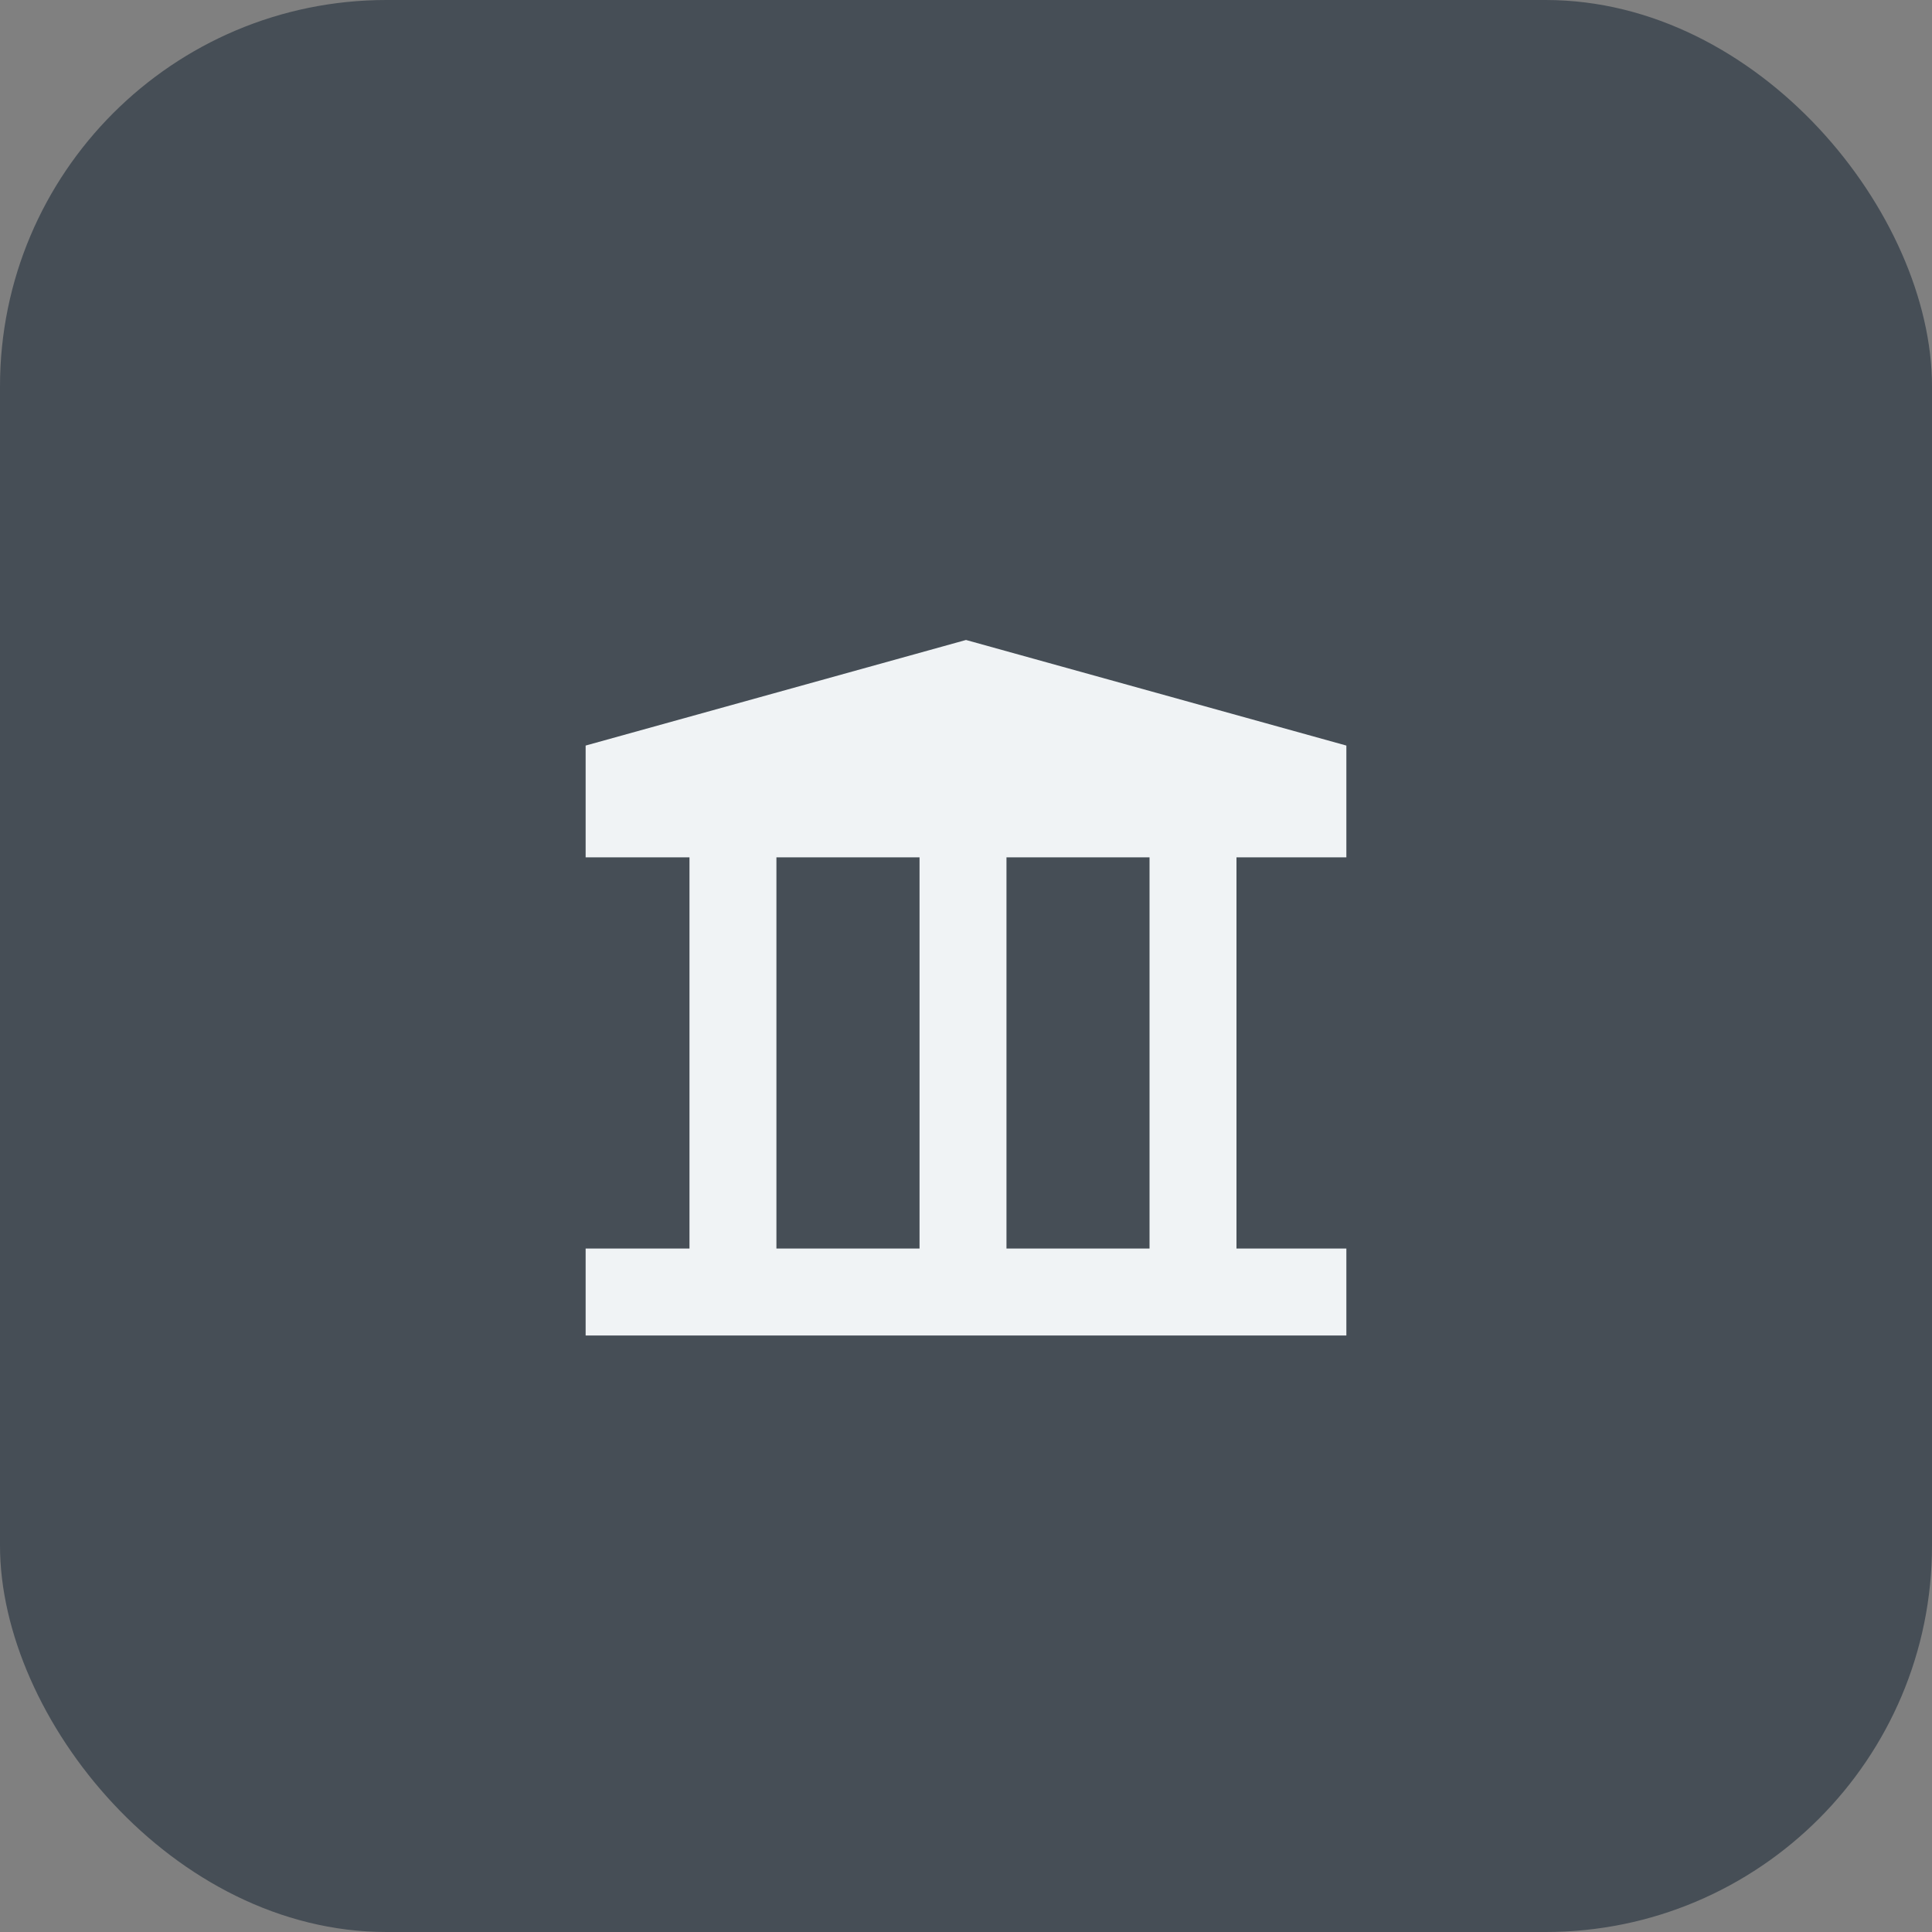 <svg width="40" height="40" viewBox="0 0 40 40" fill="none" xmlns="http://www.w3.org/2000/svg">
<rect x="0" y="0" width="40" height="40" fill="#808080" stroke="none"/>
<rect width="40" height="40" rx="8" fill="#464E56"/>
<path d="M25.6 25.85V17.75H27.875V15.436L20 13.25L12.125 15.436V17.75H14.275V25.85H12.125V27.65H27.875V25.85H25.6ZM19.038 17.75V25.85H16.075V17.75H19.038ZM20.838 25.85V17.75H23.8V25.85H20.838Z" fill="#F0F3F5"/>
</svg>

